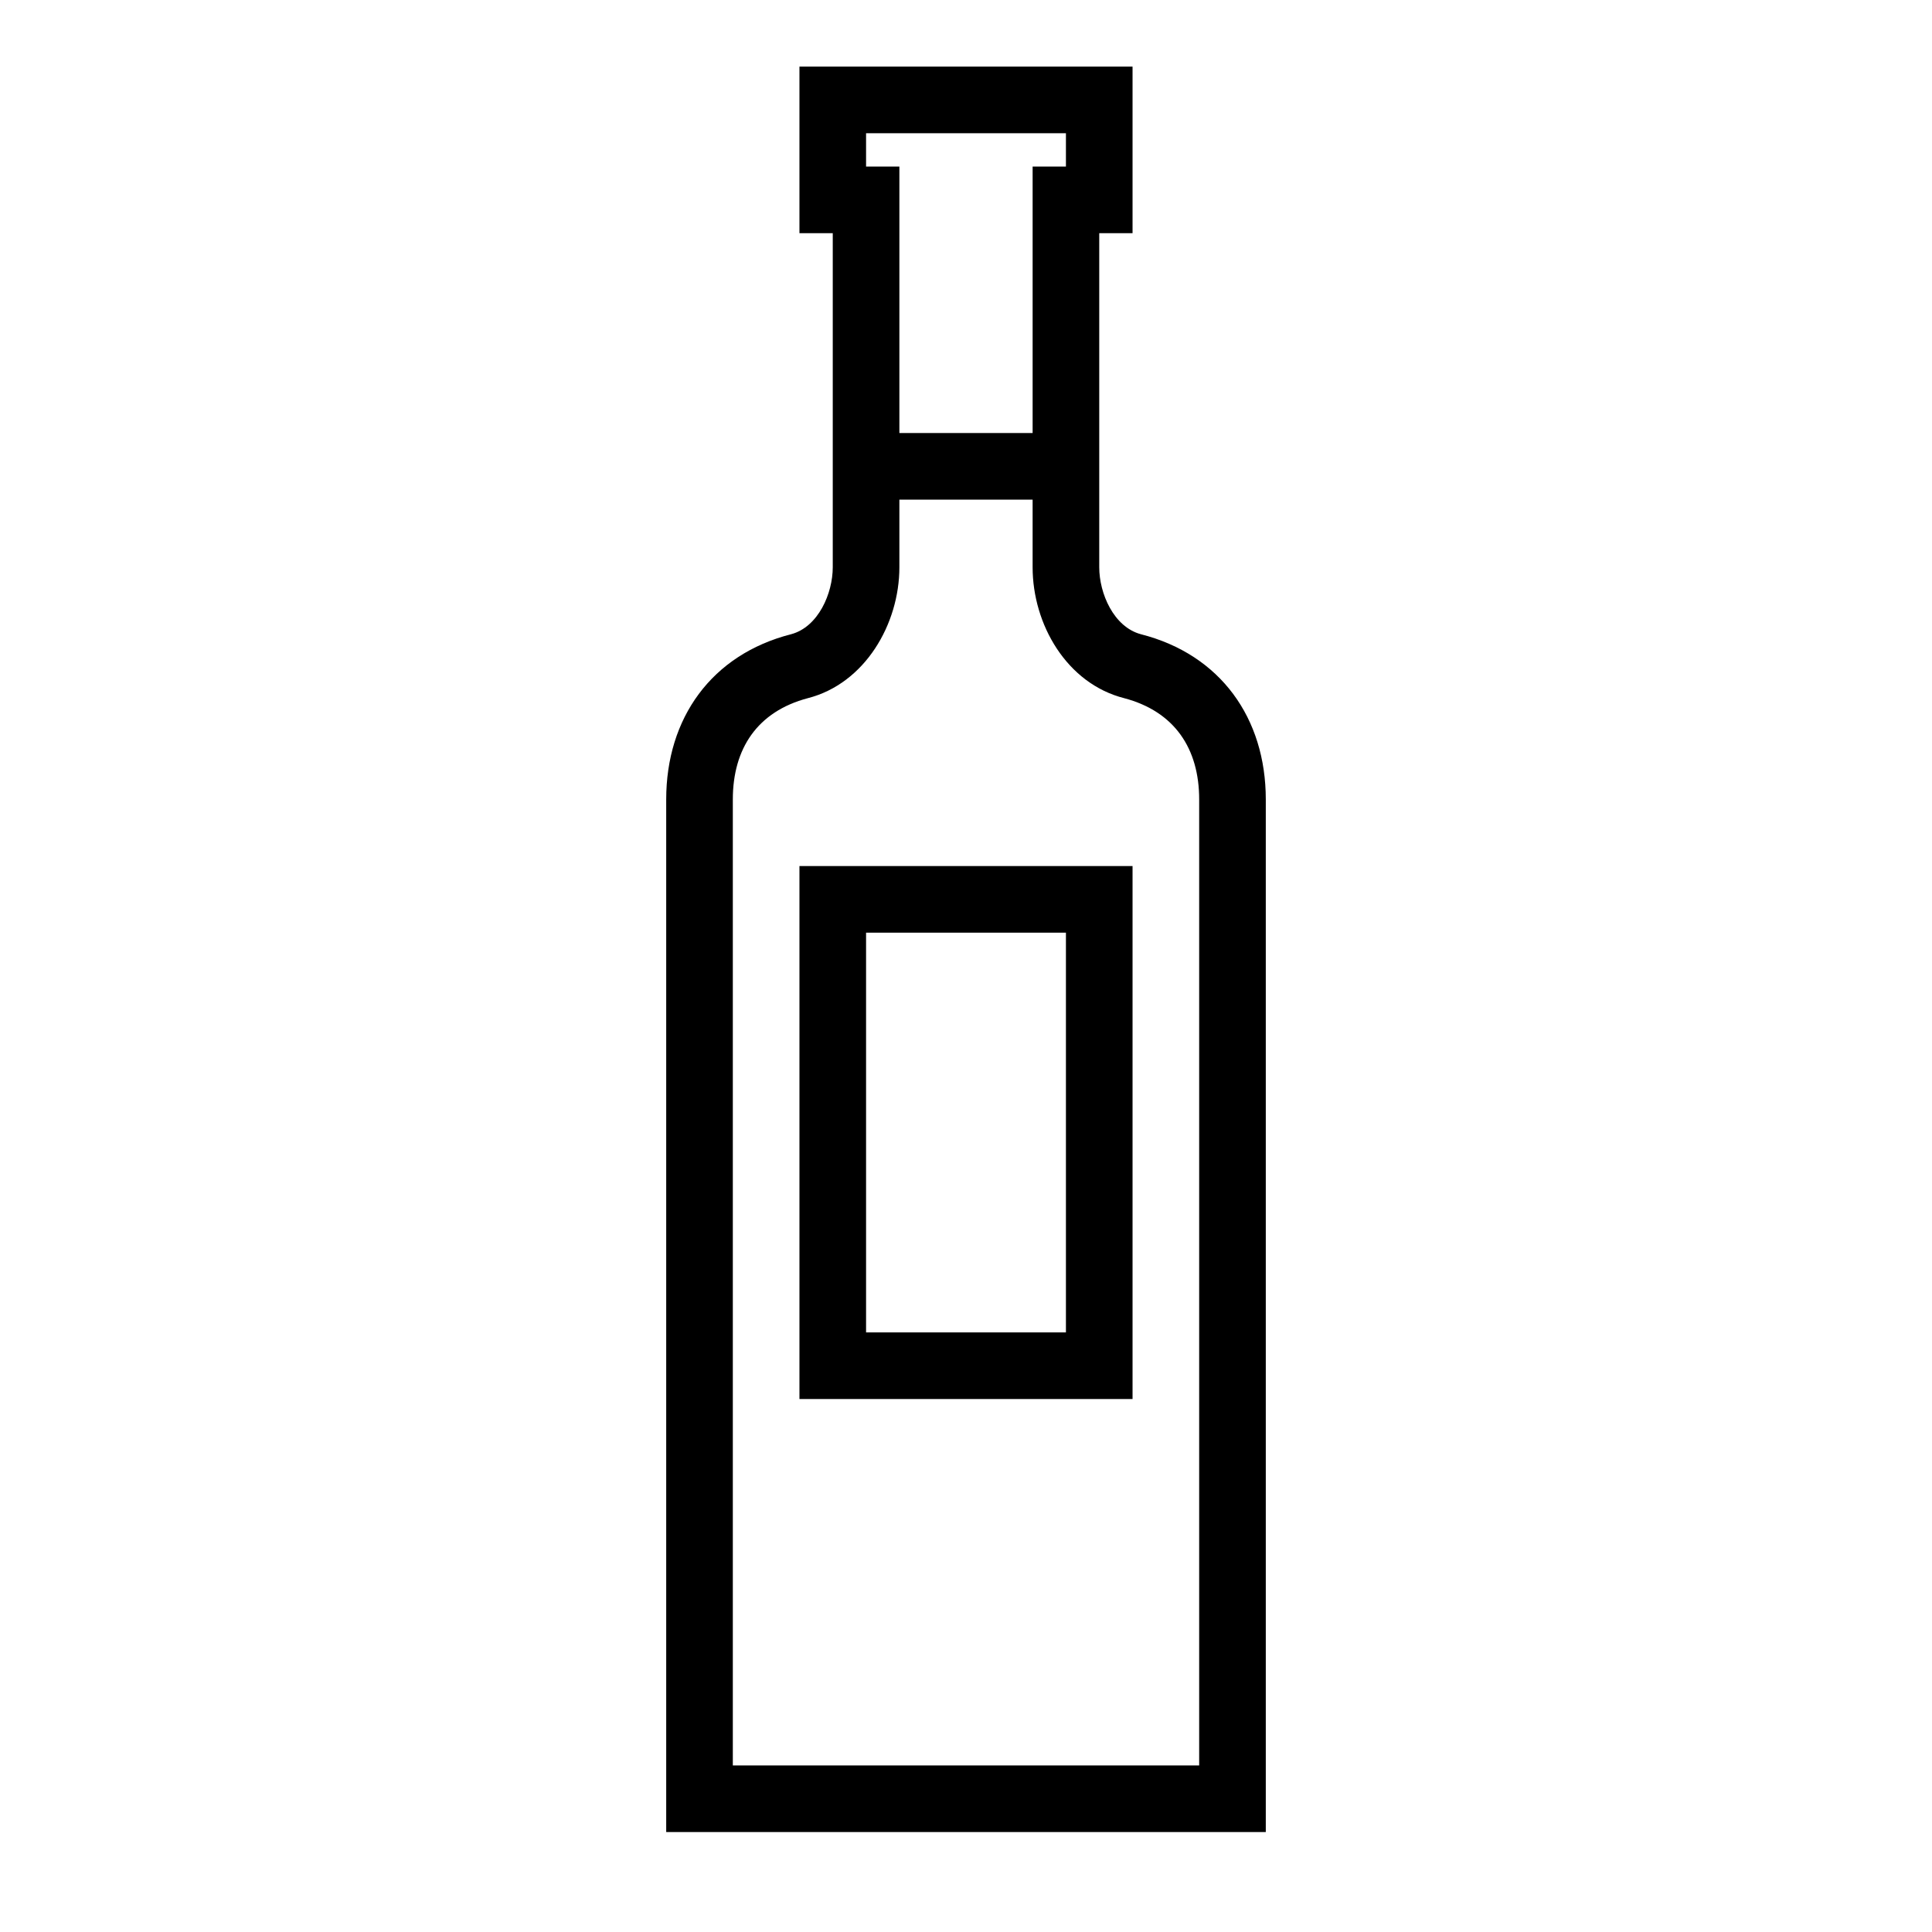 <?xml version="1.0" encoding="UTF-8"?>
<!DOCTYPE svg PUBLIC "-//W3C//DTD SVG 1.1//EN" "http://www.w3.org/Graphics/SVG/1.1/DTD/svg11.dtd">
<svg xmlns="http://www.w3.org/2000/svg" xml:space="preserve" width="580px" height="580px" shape-rendering="geometricPrecision" text-rendering="geometricPrecision" image-rendering="optimizeQuality" fill-rule="nonzero" clip-rule="nonzero" viewBox="0 0 5800 5800" xmlns:xlink="http://www.w3.org/1999/xlink">
	<title>wine_bottle icon</title>
	<desc>wine_bottle icon from the IconExperience.com I-Collection. Copyright by INCORS GmbH (www.incors.com).</desc>
		<path id="curve28" d="M3300 700c0,334 0,669 0,1003 0,78 43,179 125,201 239,61 375,252 375,496l0 3100c-600,0 -1200,0 -1800,0l0 -3100c0,-244 136,-435 375,-496 82,-22 125,-123 125,-201 0,-334 0,-669 0,-1003l-100 0c0,-167 0,-333 0,-500l1000 0c0,167 0,333 0,500l-100 0zm-200 800l-400 0 0 203c0,170 -103,349 -275,393 -151,40 -225,151 -225,304l0 2900 1400 0 0 -2900c0,-153 -74,-264 -225,-304 -173,-44 -275,-222 -275,-393l0 -203zm300 1100l0 1600c-333,0 -667,0 -1000,0l0 -1600c333,0 667,0 1000,0zm-200 200l-600 0 0 1200 600 0 0 -1200zm-100 -1500l0 -800 100 0 0 -100 -600 0 0 100 100 0 0 800 400 0z"/>
</svg>